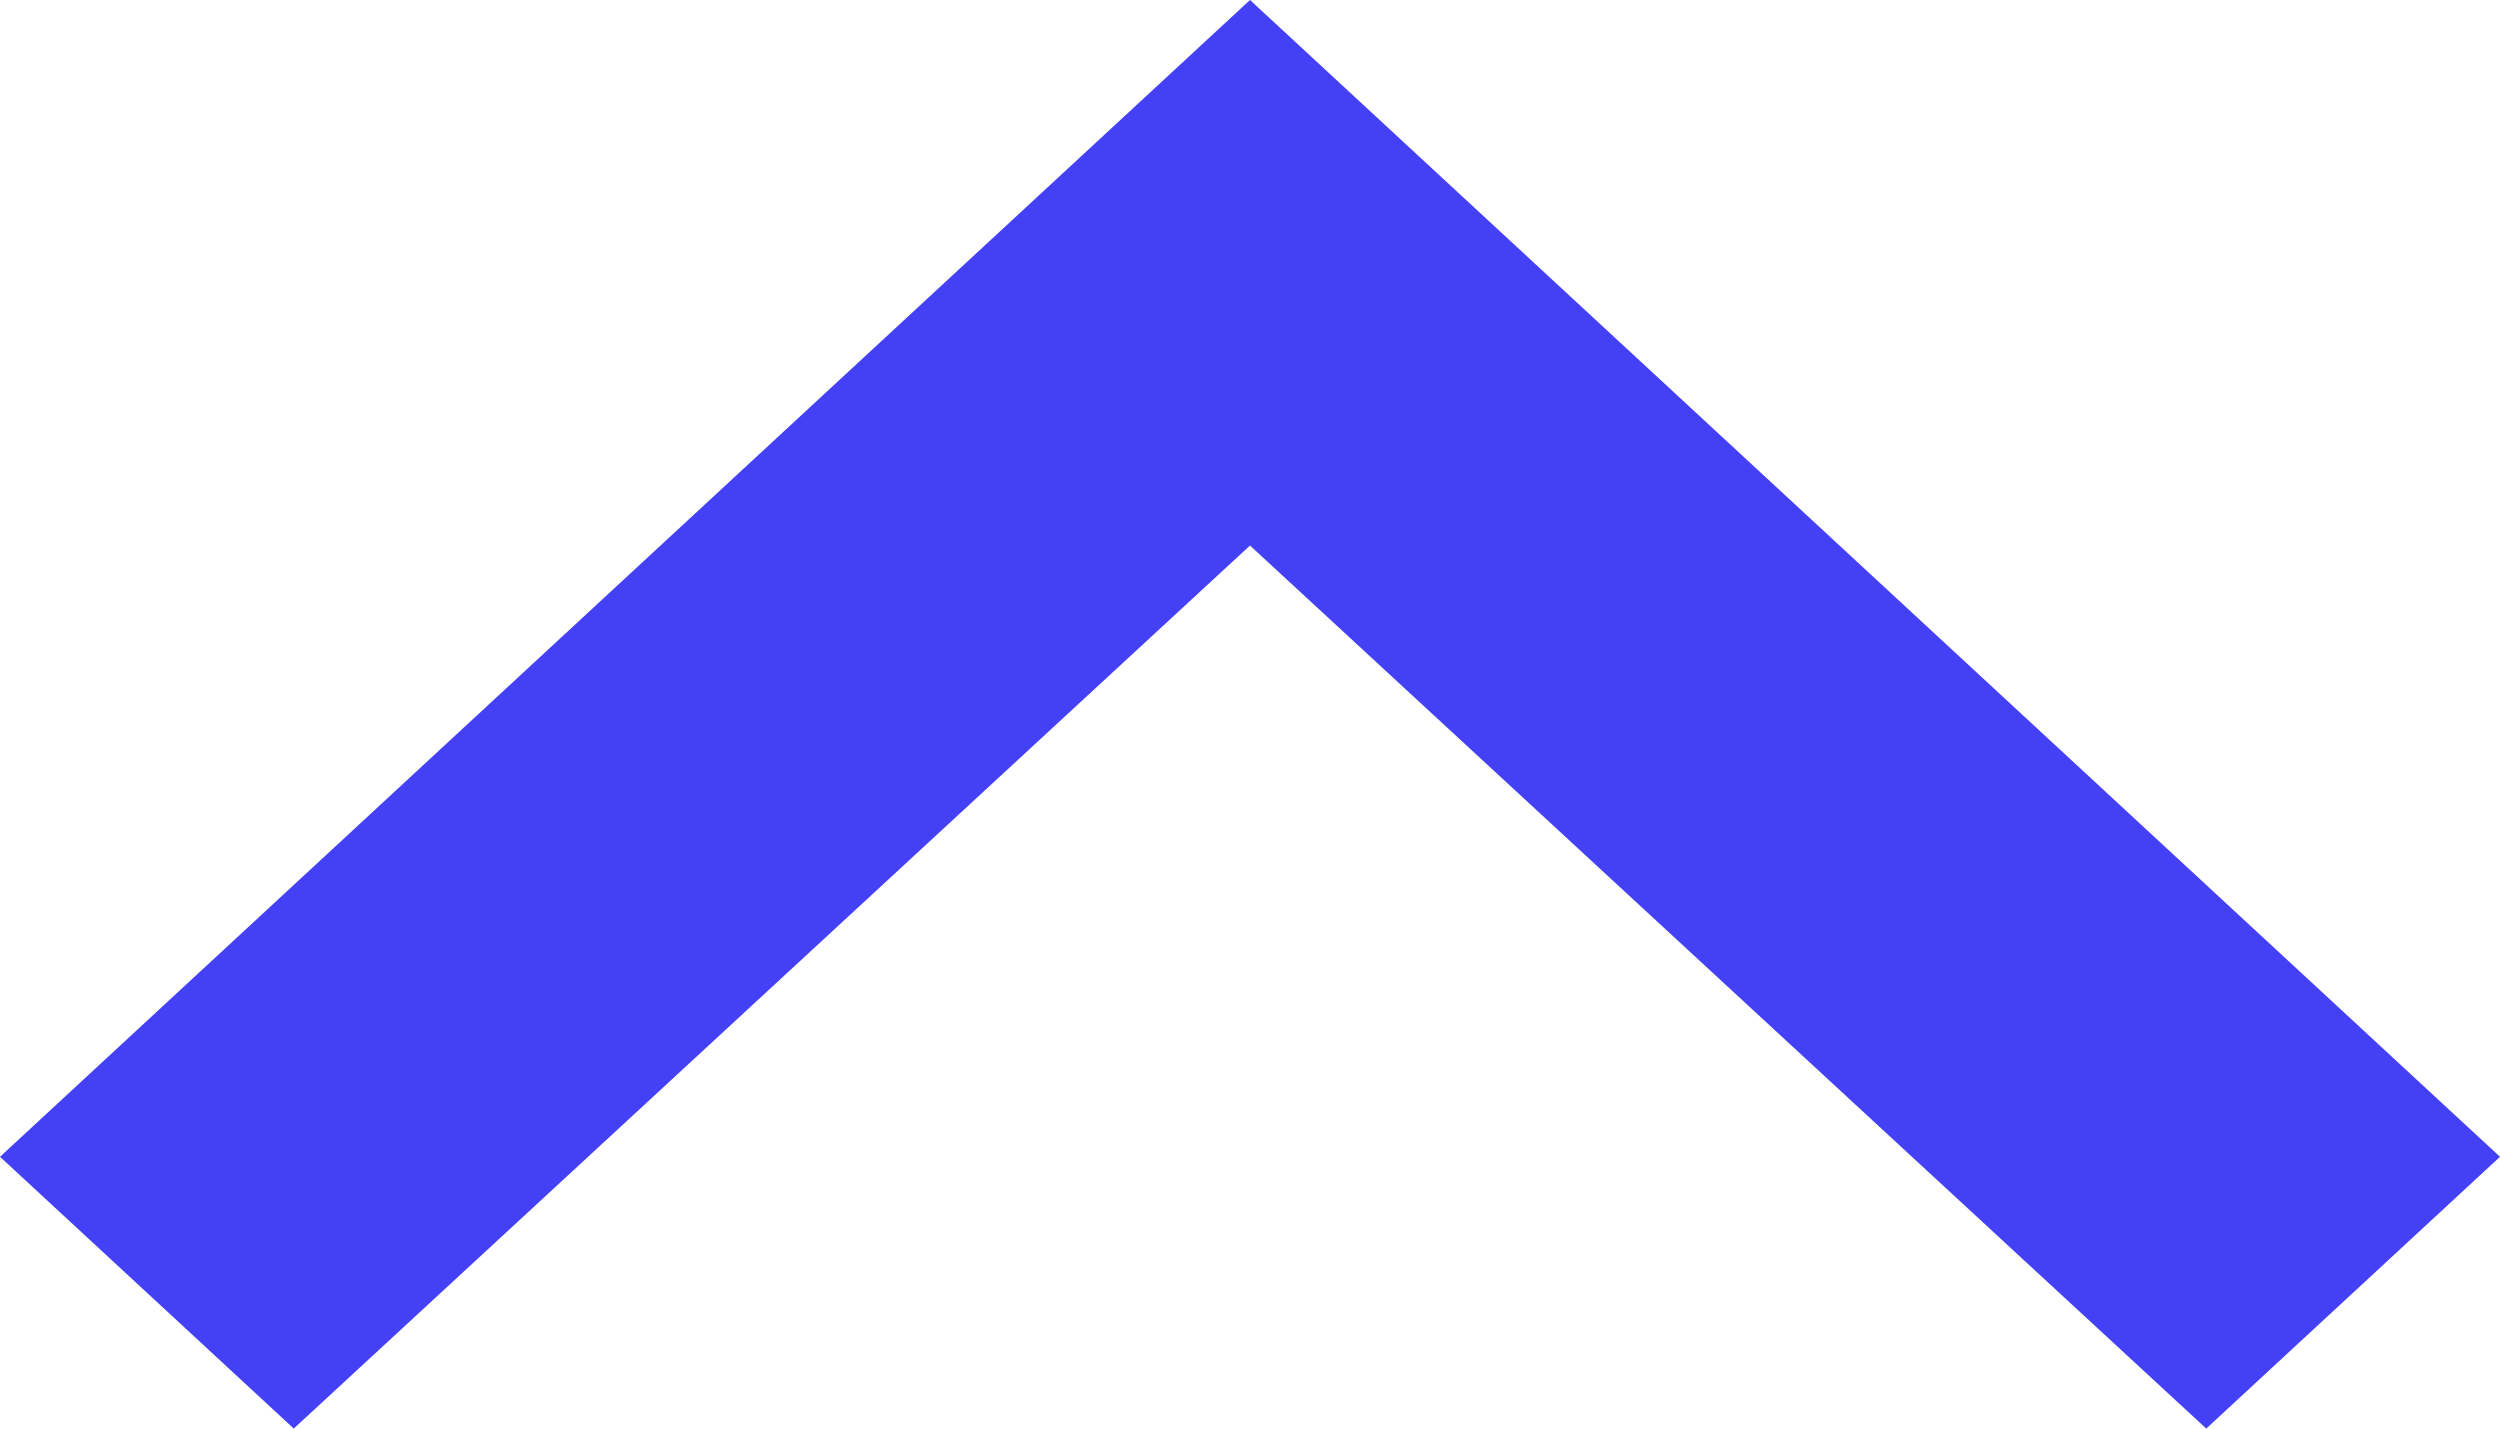 <svg width="14" height="8" viewBox="0 0 14 8" fill="none" xmlns="http://www.w3.org/2000/svg">
<path d="M1.645 8L-2.83151e-07 6.478L7 3.0598e-07L14 6.478L12.355 8L7 3.055L1.645 8Z" fill="#4440F6"/>
</svg>

